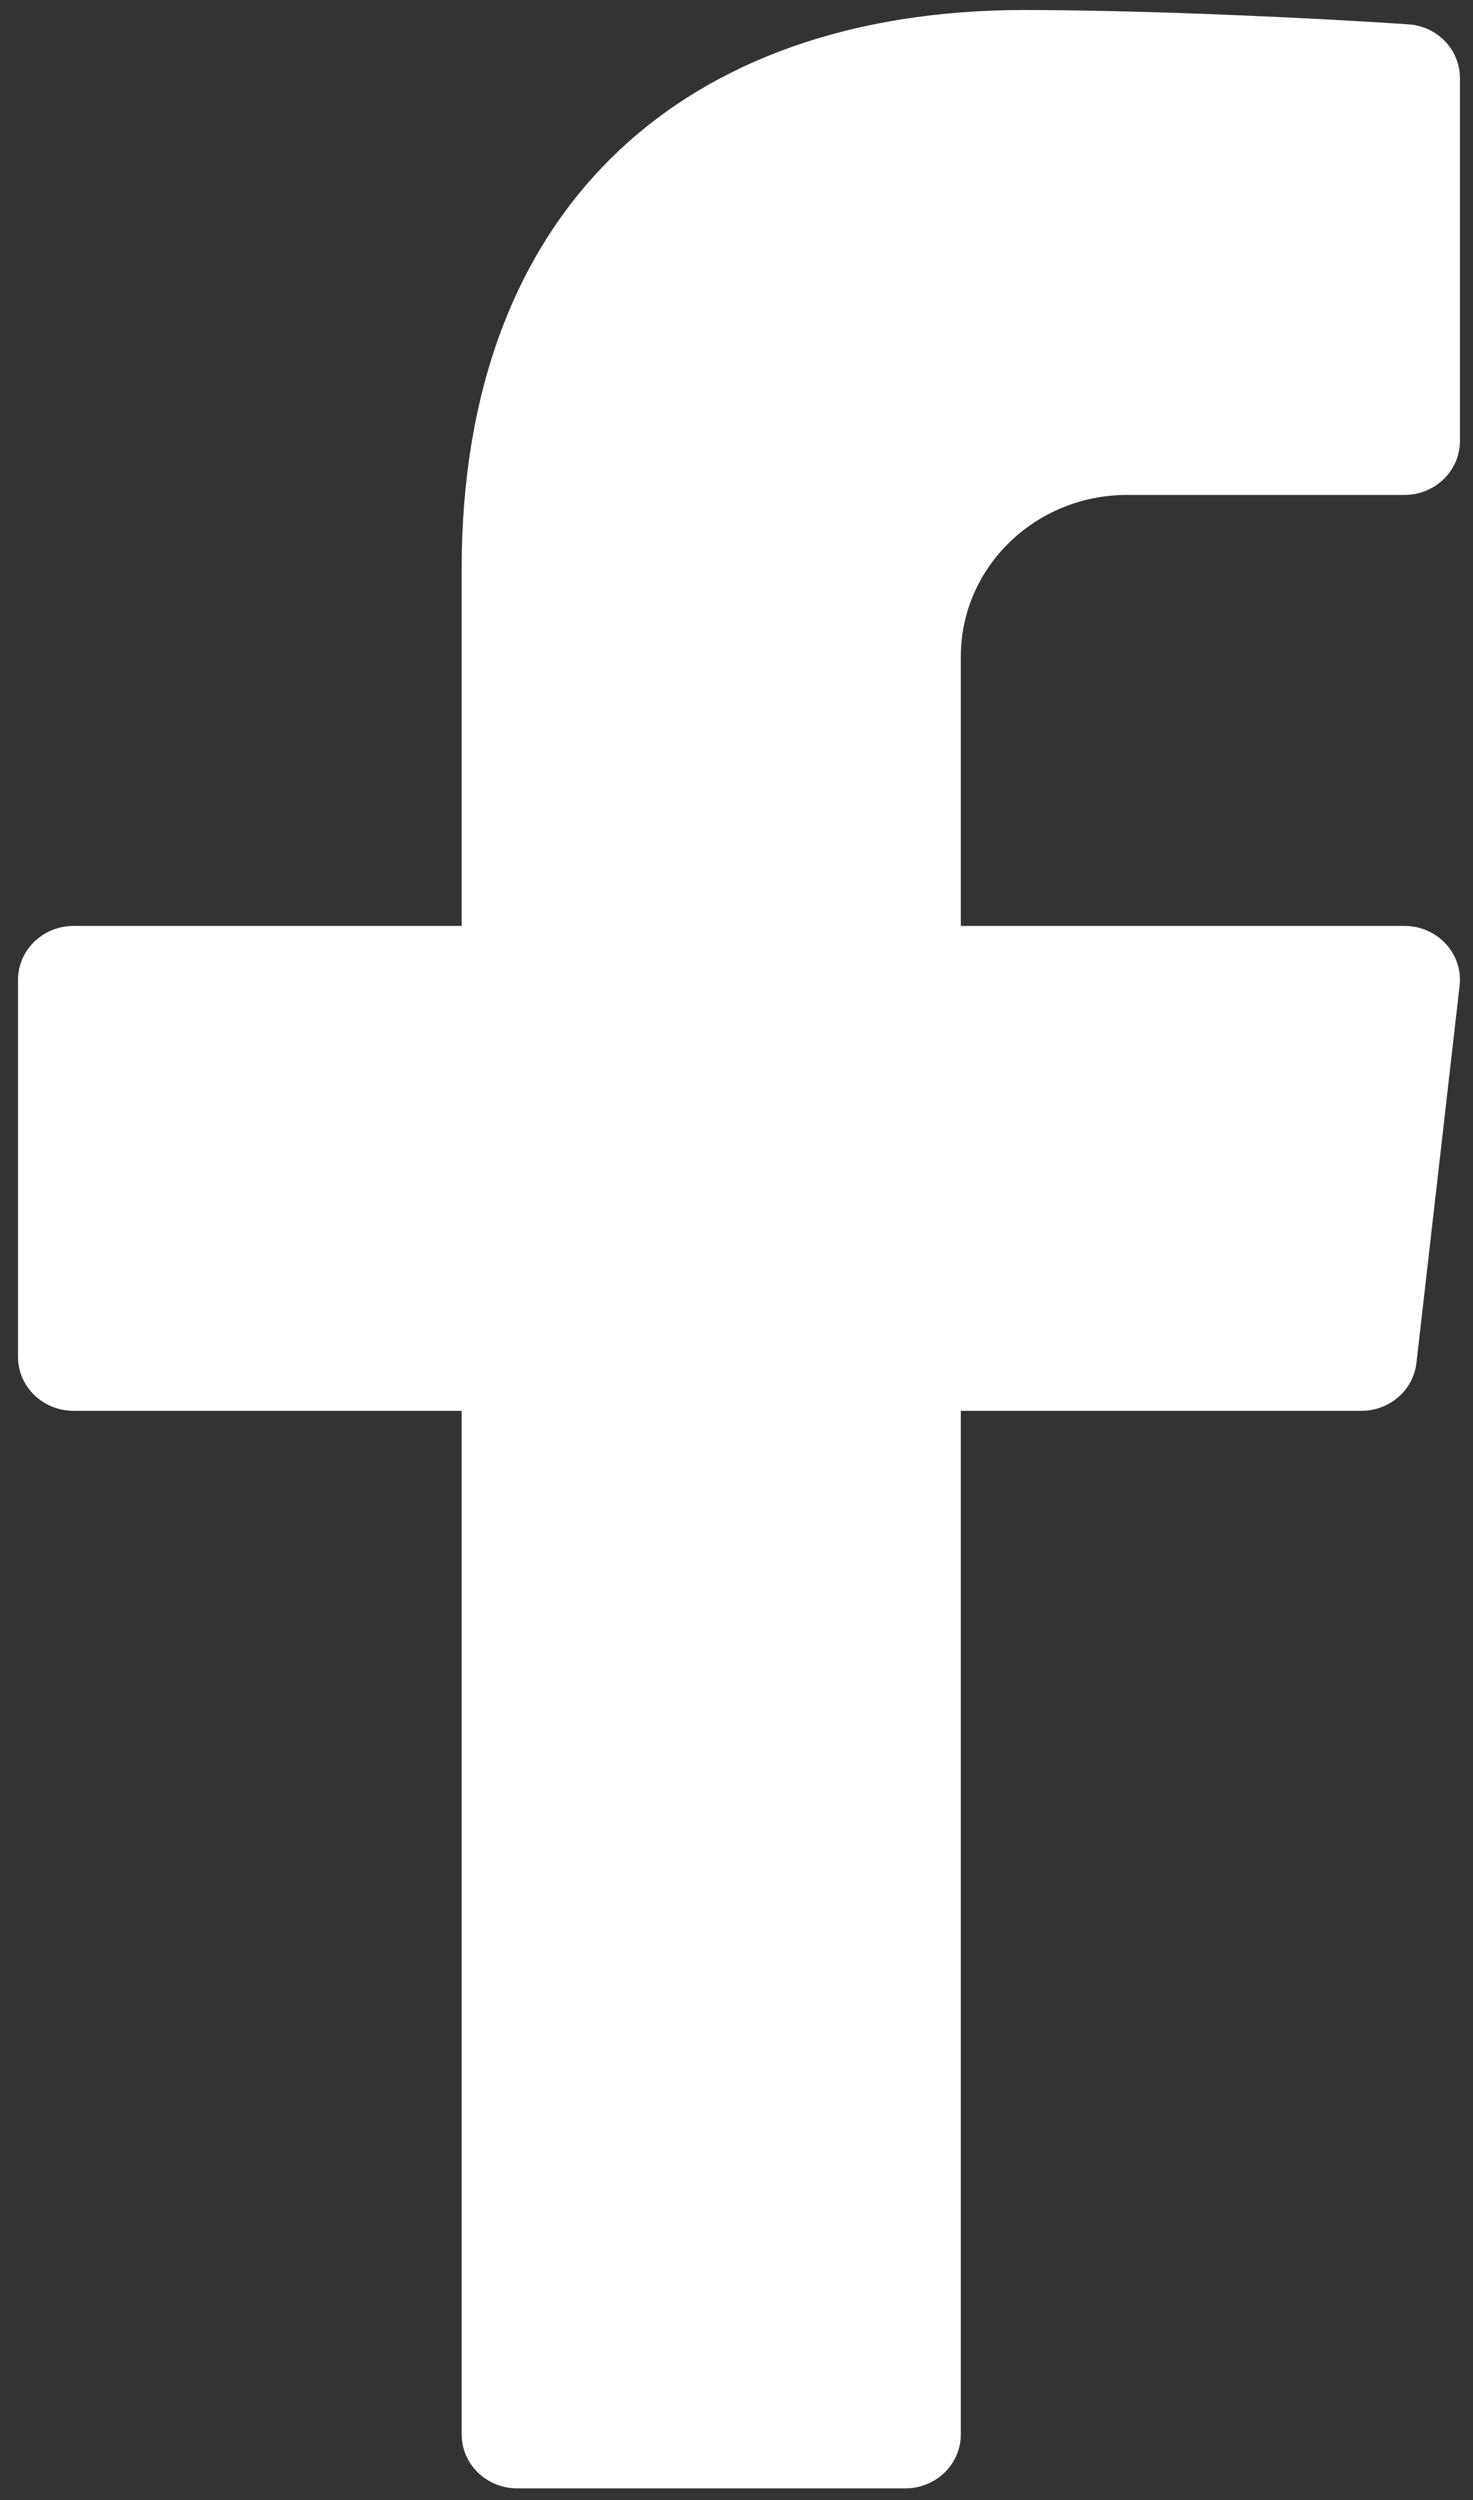 <svg width="56" height="95" viewBox="0 0 56 95" fill="none" xmlns="http://www.w3.org/2000/svg">
<rect x="0" y="0" width="56" height="95" fill="#333333" stroke="none"/>
<path d="M42.853 18.807H53.395C54.558 18.807 55.503 17.889 55.503 16.759V2.967C55.503 1.894 54.653 1.001 53.553 0.926C50.198 0.694 43.645 0.381 38.933 0.381C25.986 0.381 17.552 7.915 17.552 21.607V35.185H2.794C1.63 35.185 0.685 36.102 0.685 37.232V51.563C0.685 52.693 1.63 53.61 2.794 53.61H17.552V92.509C17.552 93.639 18.497 94.556 19.661 94.556H34.419C35.583 94.556 36.528 93.639 36.528 92.509V53.61H51.754C52.83 53.61 53.732 52.826 53.85 51.788L55.49 37.457C55.629 36.245 54.651 35.185 53.395 35.185H36.528V24.948C36.528 21.556 39.359 18.807 42.853 18.807Z" fill="white"/>
</svg>
